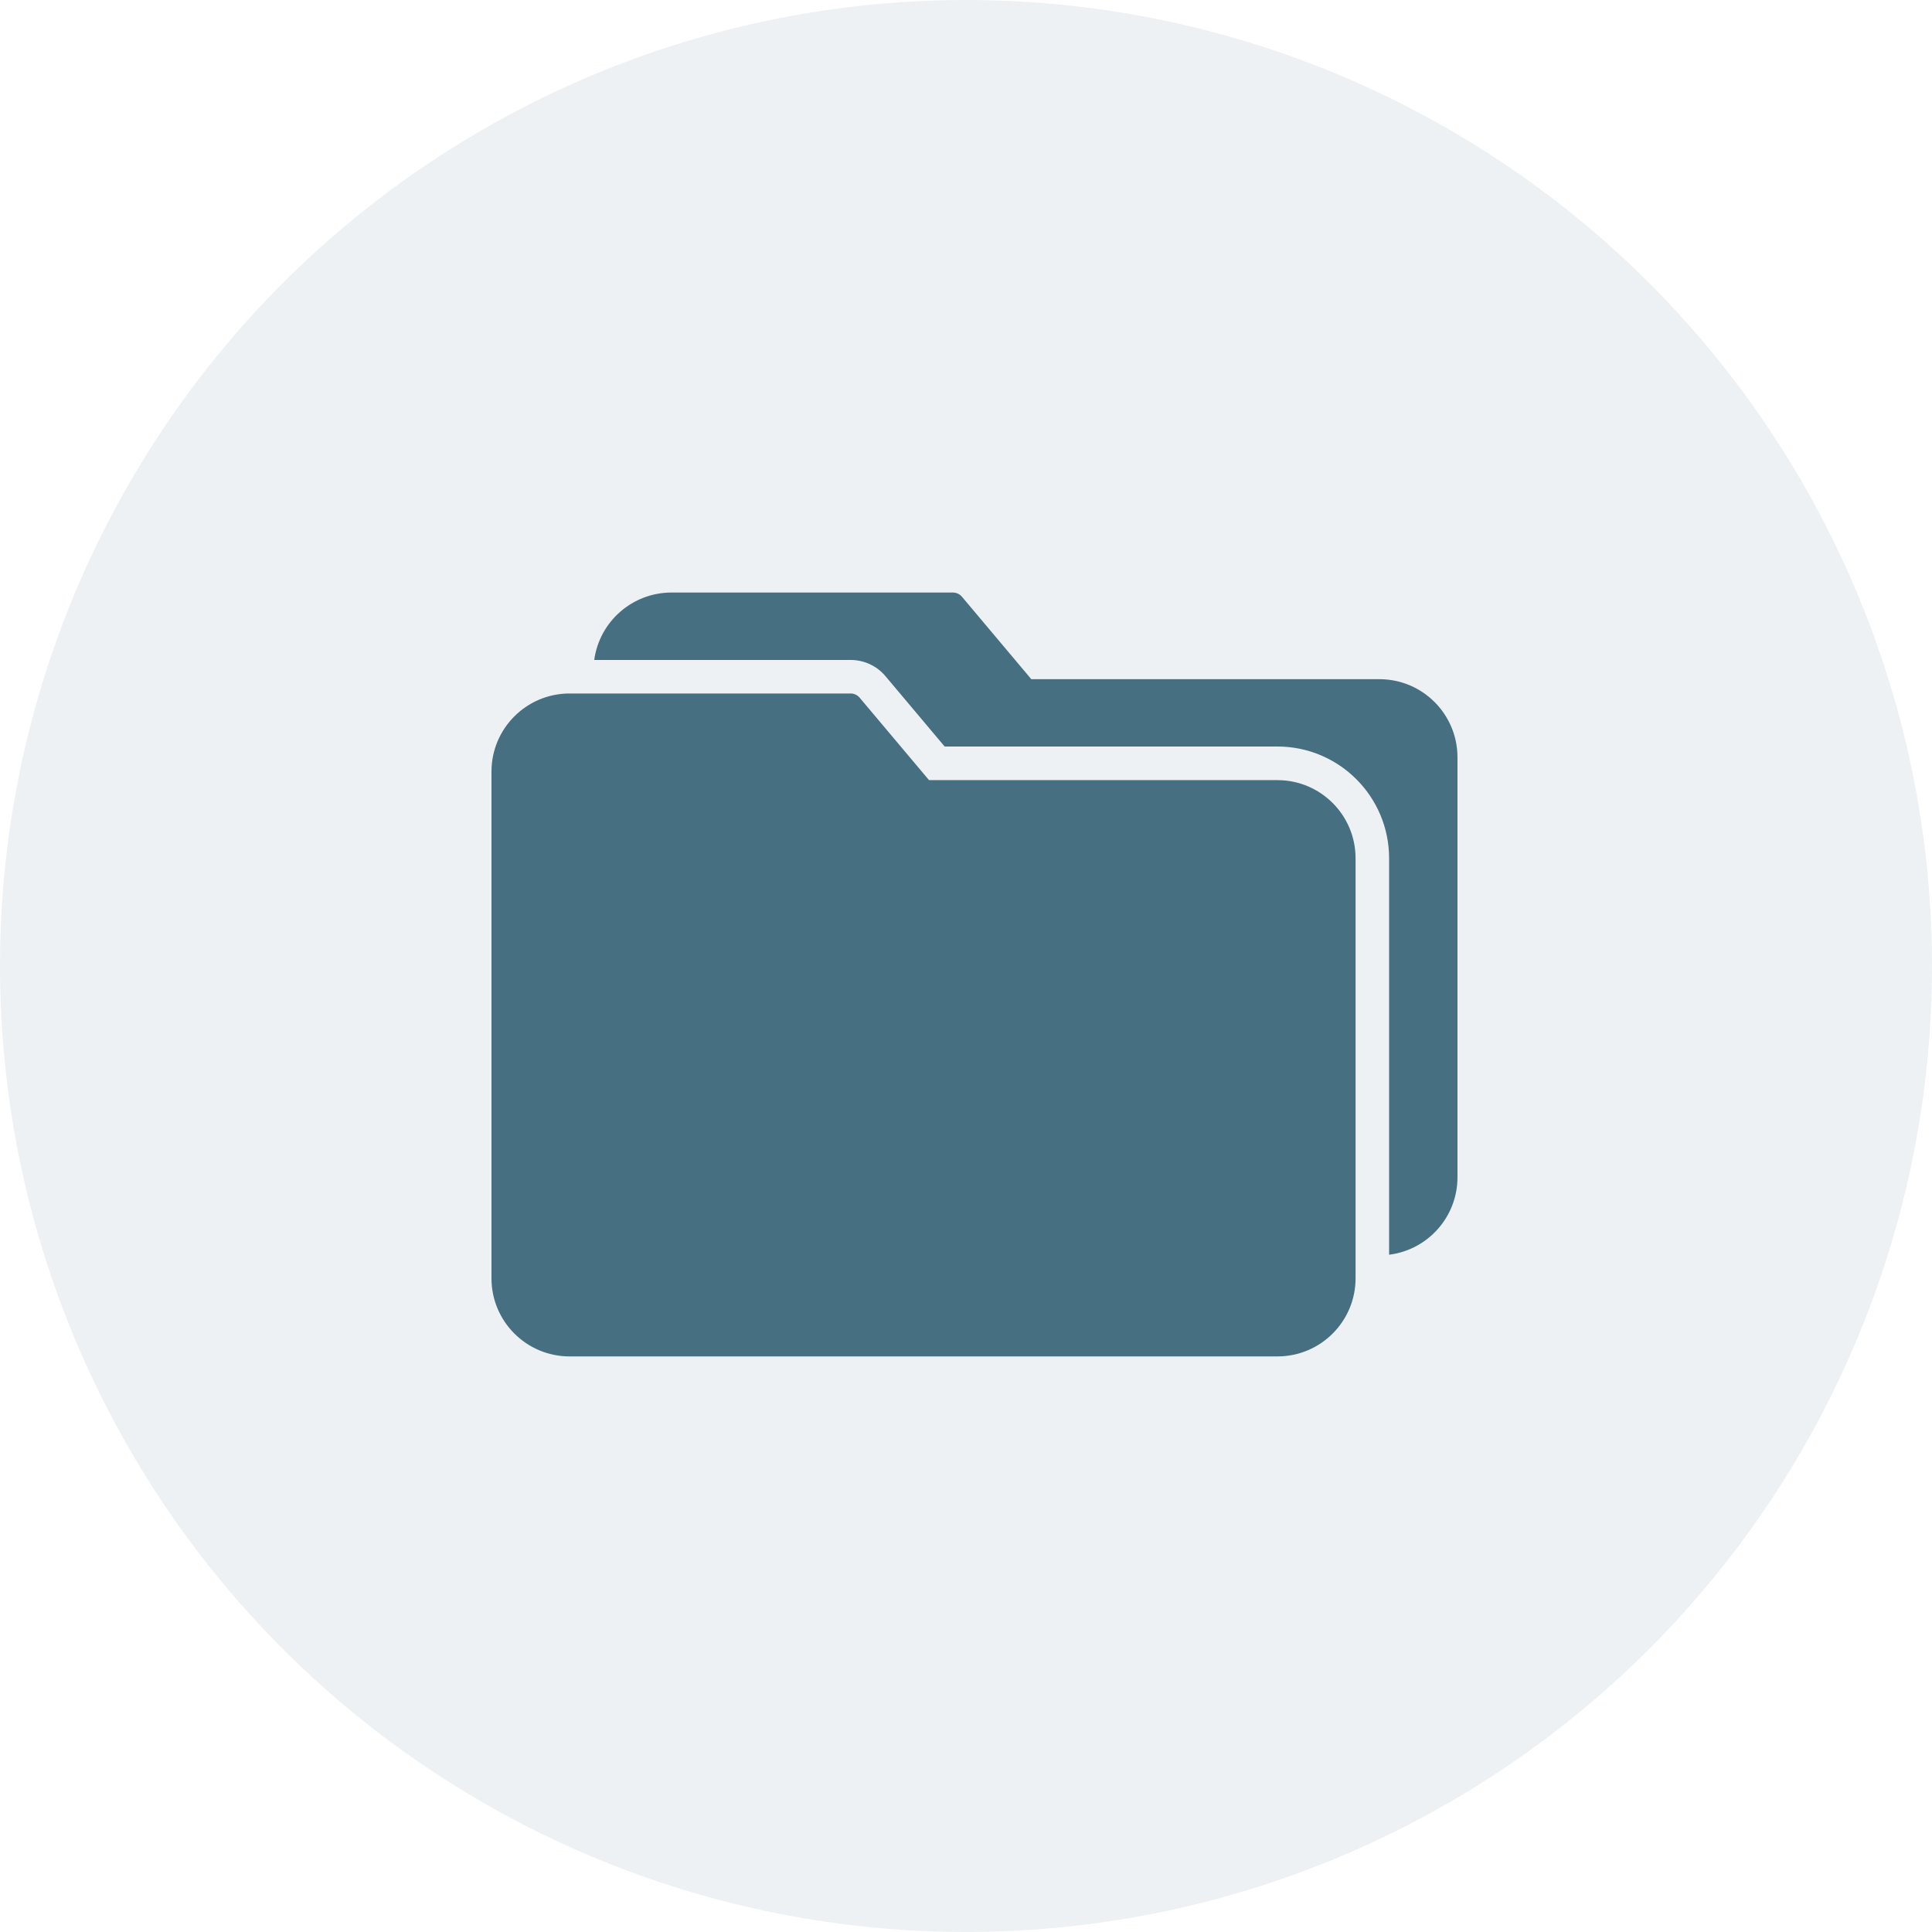 <svg width="114" height="114" viewBox="0 0 114 114" fill="none" xmlns="http://www.w3.org/2000/svg">
<circle opacity="0.1" cx="57" cy="57" r="57" fill="#466F82"/>
<path d="M75.382 46.033H54.818L50.727 41.171C50.589 41.006 50.383 40.913 50.168 40.92H33.577C31.044 40.938 29 42.997 29 45.53V75.433C29.003 77.975 31.063 80.034 33.605 80.037H75.382C77.924 80.034 79.984 77.975 79.987 75.433V50.638C79.984 48.096 77.924 46.036 75.382 46.033Z" fill="#466F82"/>
<path d="M81.424 40.076H60.853L56.763 35.214C56.625 35.049 56.419 34.956 56.204 34.963H39.618C37.319 34.967 35.376 36.664 35.063 38.942H50.191C50.984 38.94 51.737 39.29 52.247 39.897L55.74 44.049H75.383C79.016 44.055 81.959 46.999 81.966 50.632V74.036C84.269 73.748 85.998 71.791 86 69.47V44.675C85.994 42.146 83.952 40.094 81.424 40.076Z" fill="#466F82"/>

</svg>
